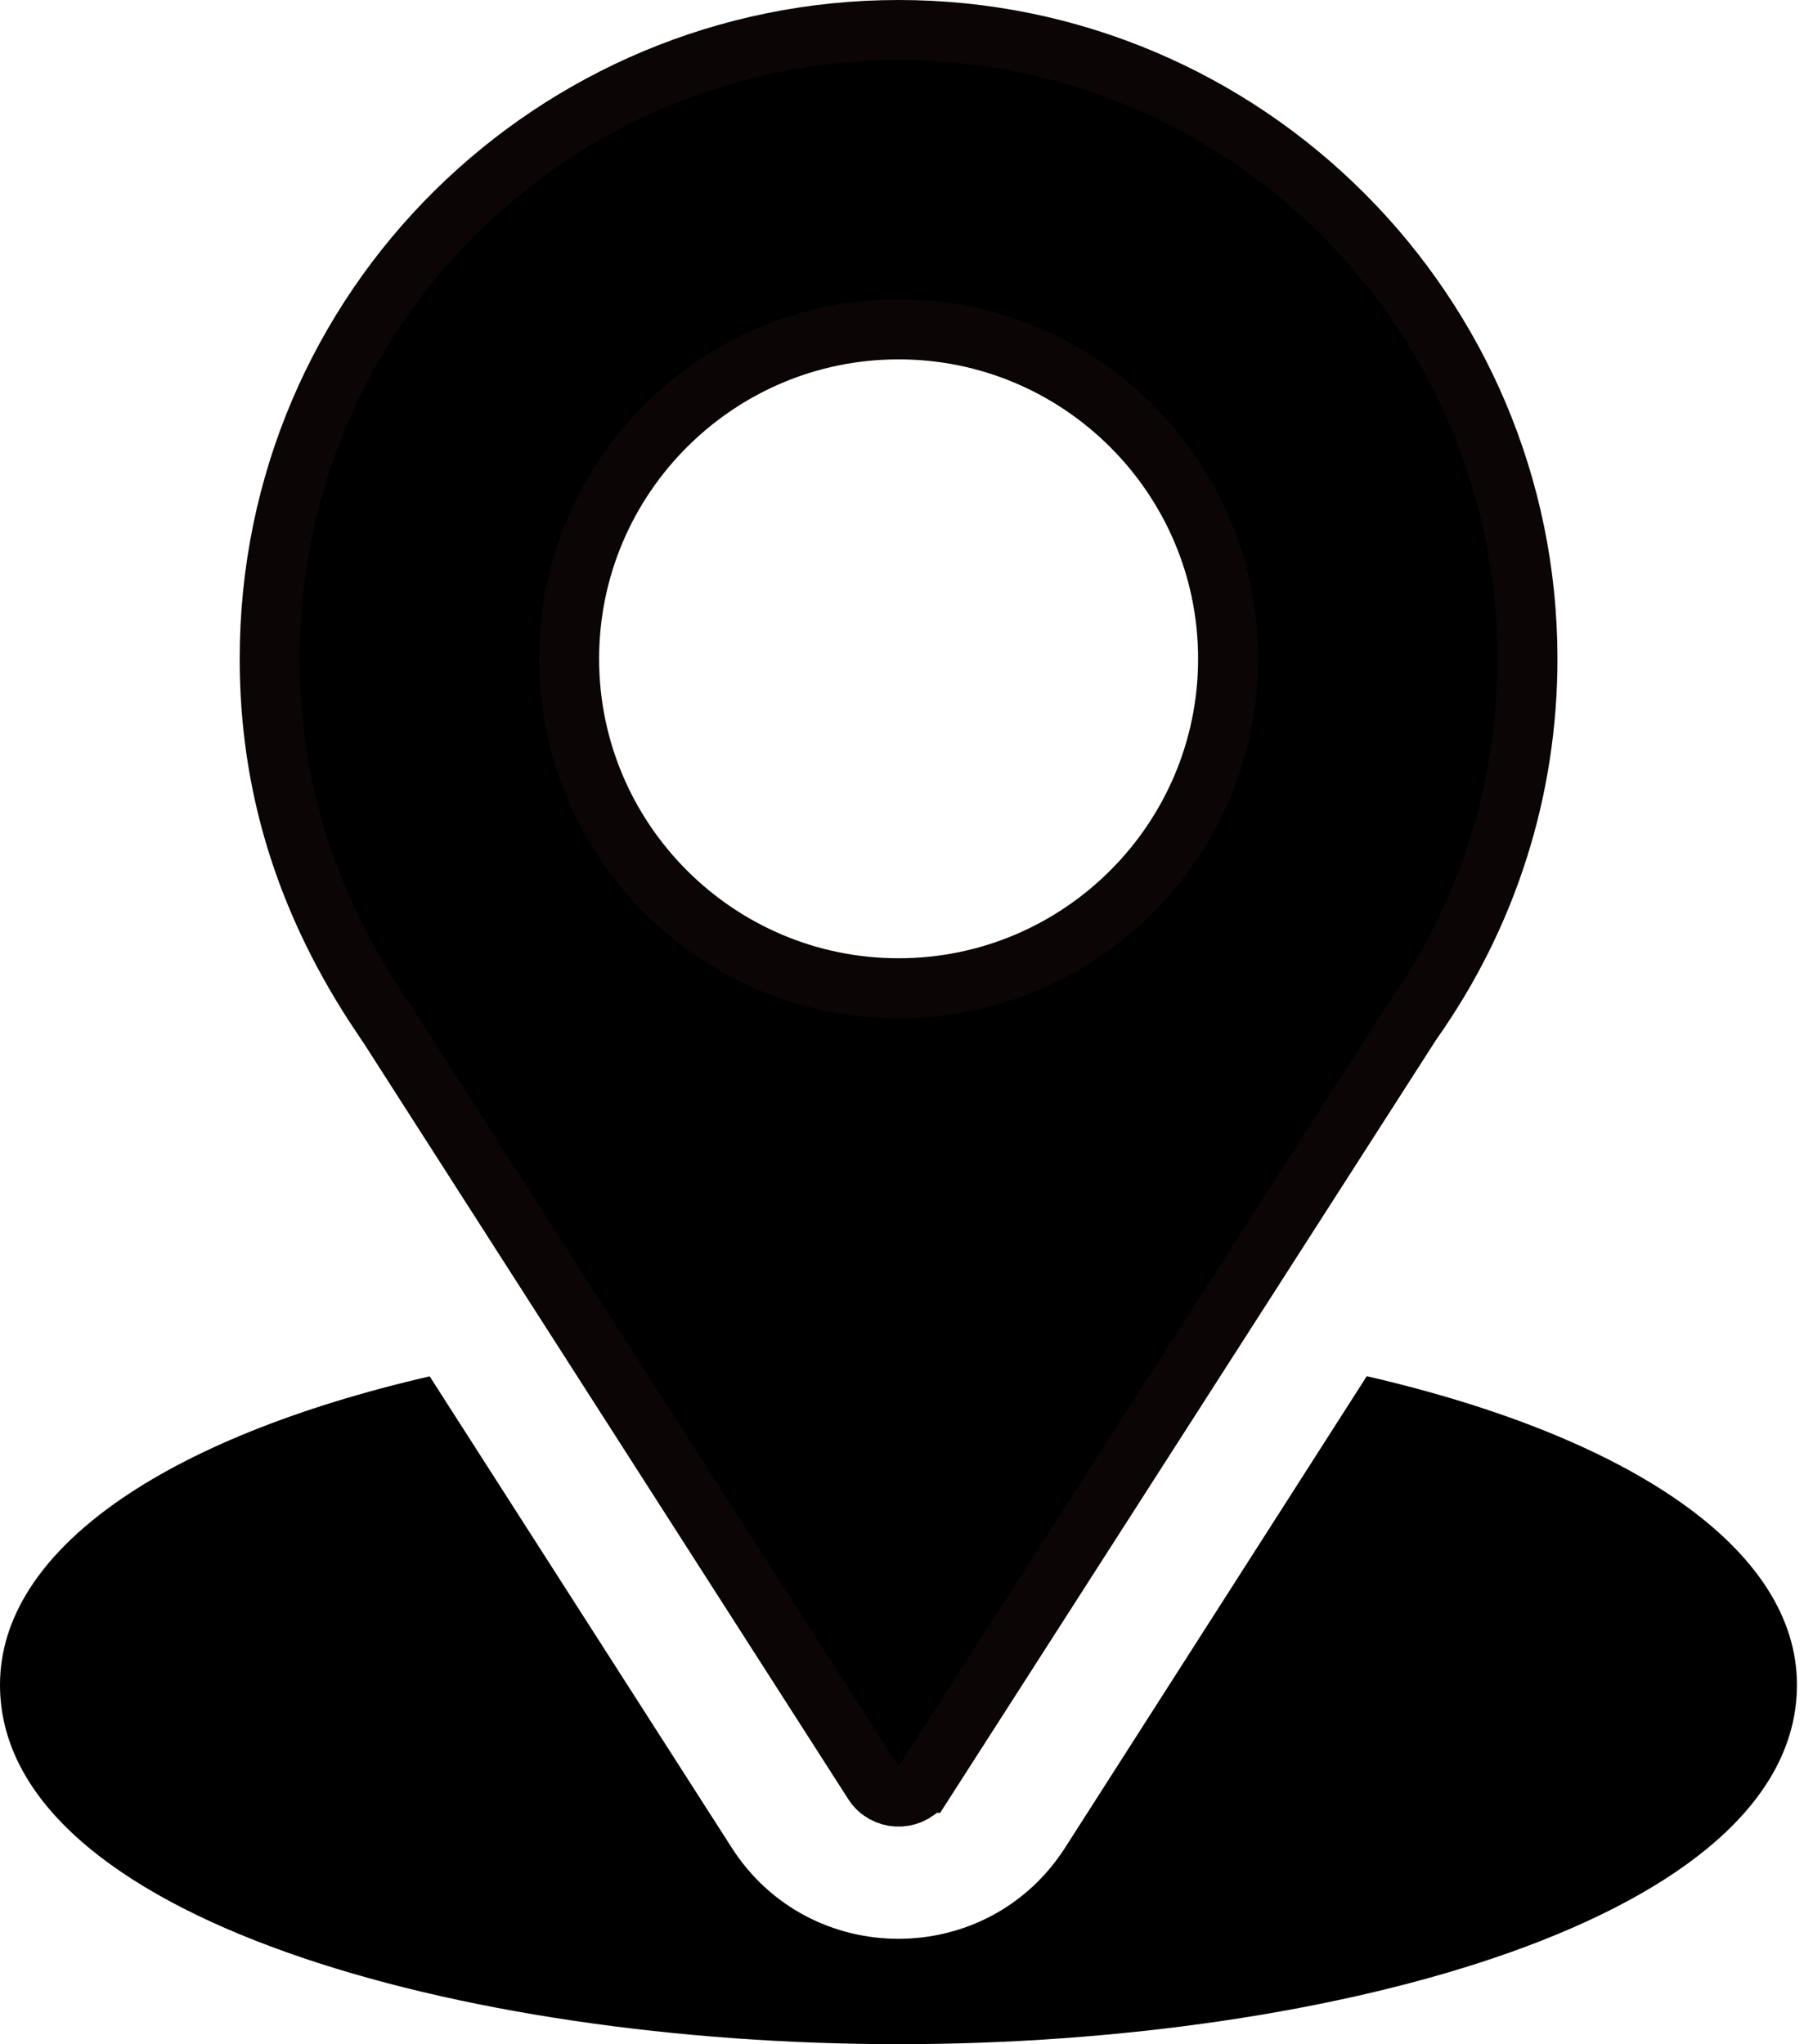 <svg width="30" height="34" viewBox="0 0 30 34" fill="none" xmlns="http://www.w3.org/2000/svg">
<path d="M14.943 0.5C20.709 0.5 25.4 5.191 25.4 10.957C25.4 13.132 24.736 15.22 23.477 17.001L23.471 17.01L23.464 17.02L15.361 29.652H15.36C15.178 29.937 14.775 29.955 14.565 29.706L14.526 29.652L6.458 17.062L6.448 17.049L6.213 16.695C5.072 14.922 4.486 13.045 4.486 10.957C4.486 5.094 9.24 0.5 14.943 0.5ZM14.943 5.477C11.921 5.477 9.463 7.935 9.463 10.957C9.463 13.979 11.921 16.438 14.943 16.438C17.966 16.438 20.424 13.979 20.424 10.957C20.424 7.935 17.966 5.477 14.943 5.477Z" fill="black" stroke="#0B0505"/>
<path d="M22.729 22.889L17.713 30.73C16.415 32.755 13.461 32.748 12.169 30.732L7.145 22.891C2.725 23.913 0 25.785 0 28.022C0 31.904 7.698 33.999 14.941 33.999C22.185 33.999 29.883 31.904 29.883 28.022C29.883 25.783 27.154 23.91 22.729 22.889Z" fill="black"/>
</svg>

